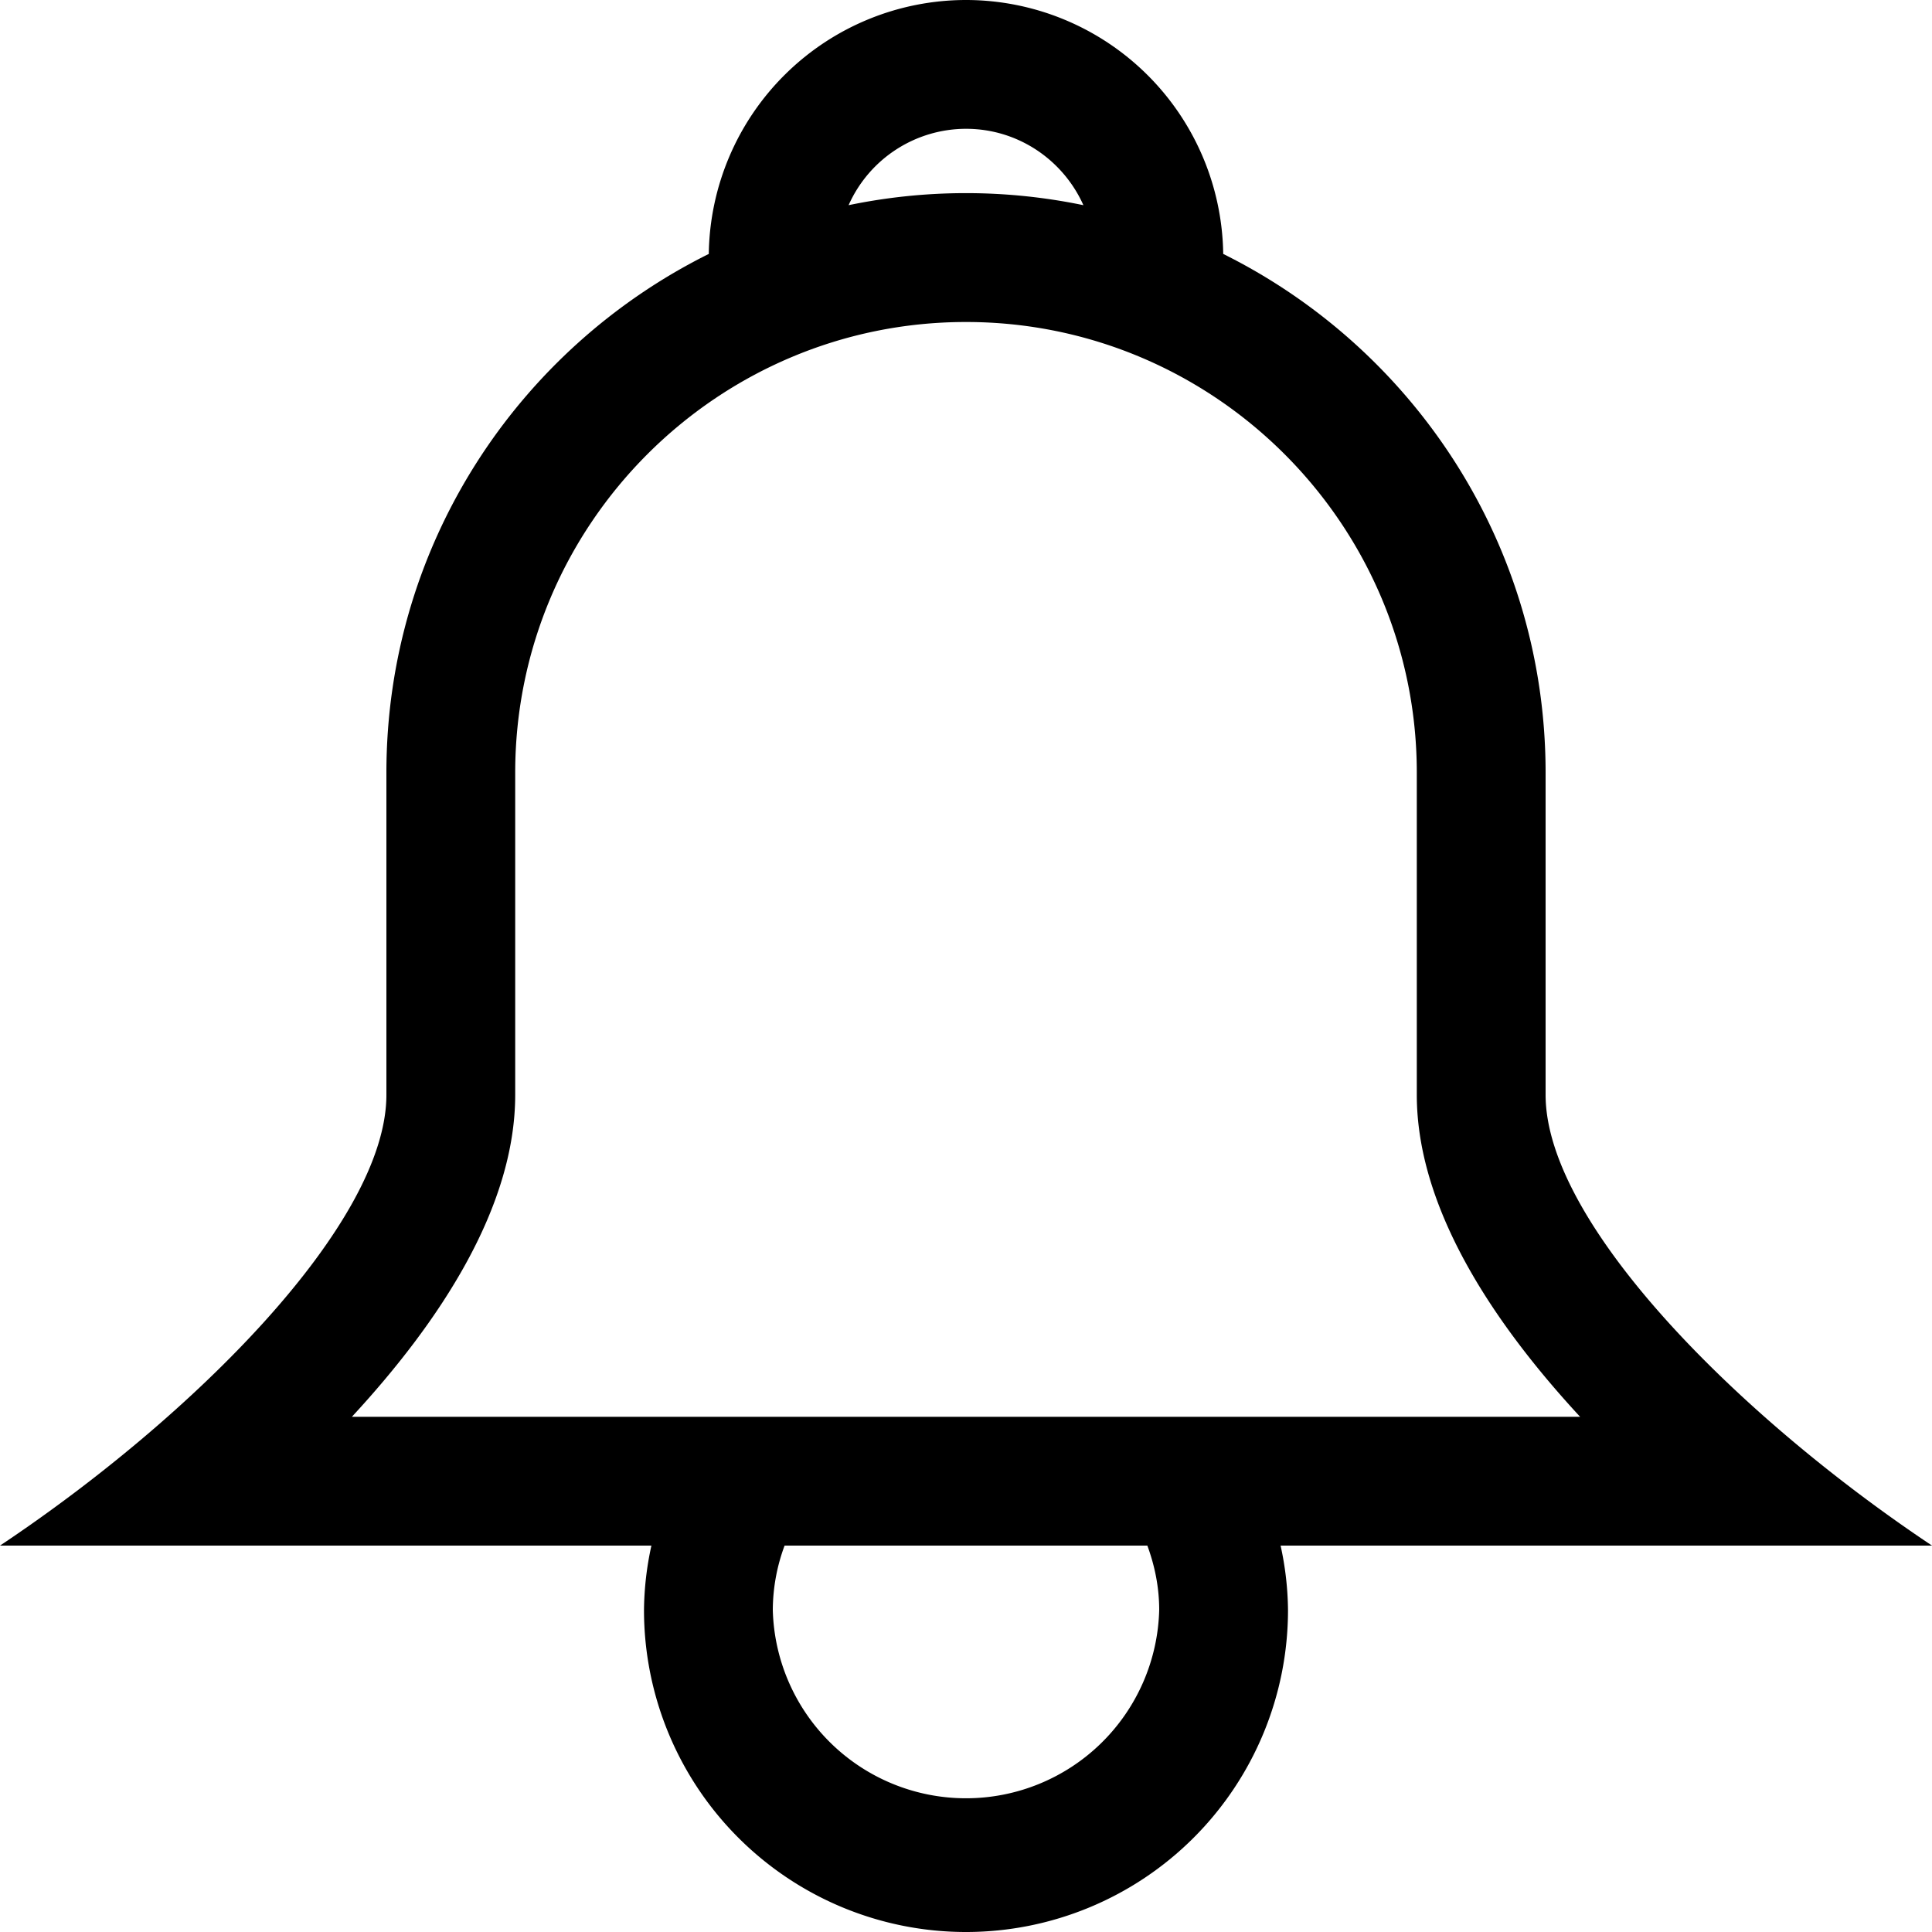 <svg xmlns="http://www.w3.org/2000/svg" width="30" height="30" viewBox="0 0 30 30"><path d="M30 24c-3-2-6-5-6-7v-5c0-3.534-2.042-6.584-5.006-8.057A3.997 3.997 0 0 0 15 0a3.997 3.997 0 0 0-3.994 3.943C8.042 5.416 6 8.466 6 12v5c0 2-3 5-6 7h10.115A4.84 4.84 0 0 0 10 25a5 5 0 1 0 10 0 4.84 4.84 0 0 0-.115-1H30zM15 2c.813 0 1.511.488 1.823 1.186a8.975 8.975 0 0 0-3.646 0A1.998 1.998 0 0 1 15 2zM8 17v-5c0-3.859 3.14-7 7-7 3.859 0 7 3.141 7 7v5c0 1.739 1.157 3.509 2.536 5H5.464C6.843 20.509 8 18.739 8 17zm10 8a3.001 3.001 0 0 1-6 0 2.9 2.9 0 0 1 .183-1h5.633c.115.313.184.646.184 1z"/></svg>